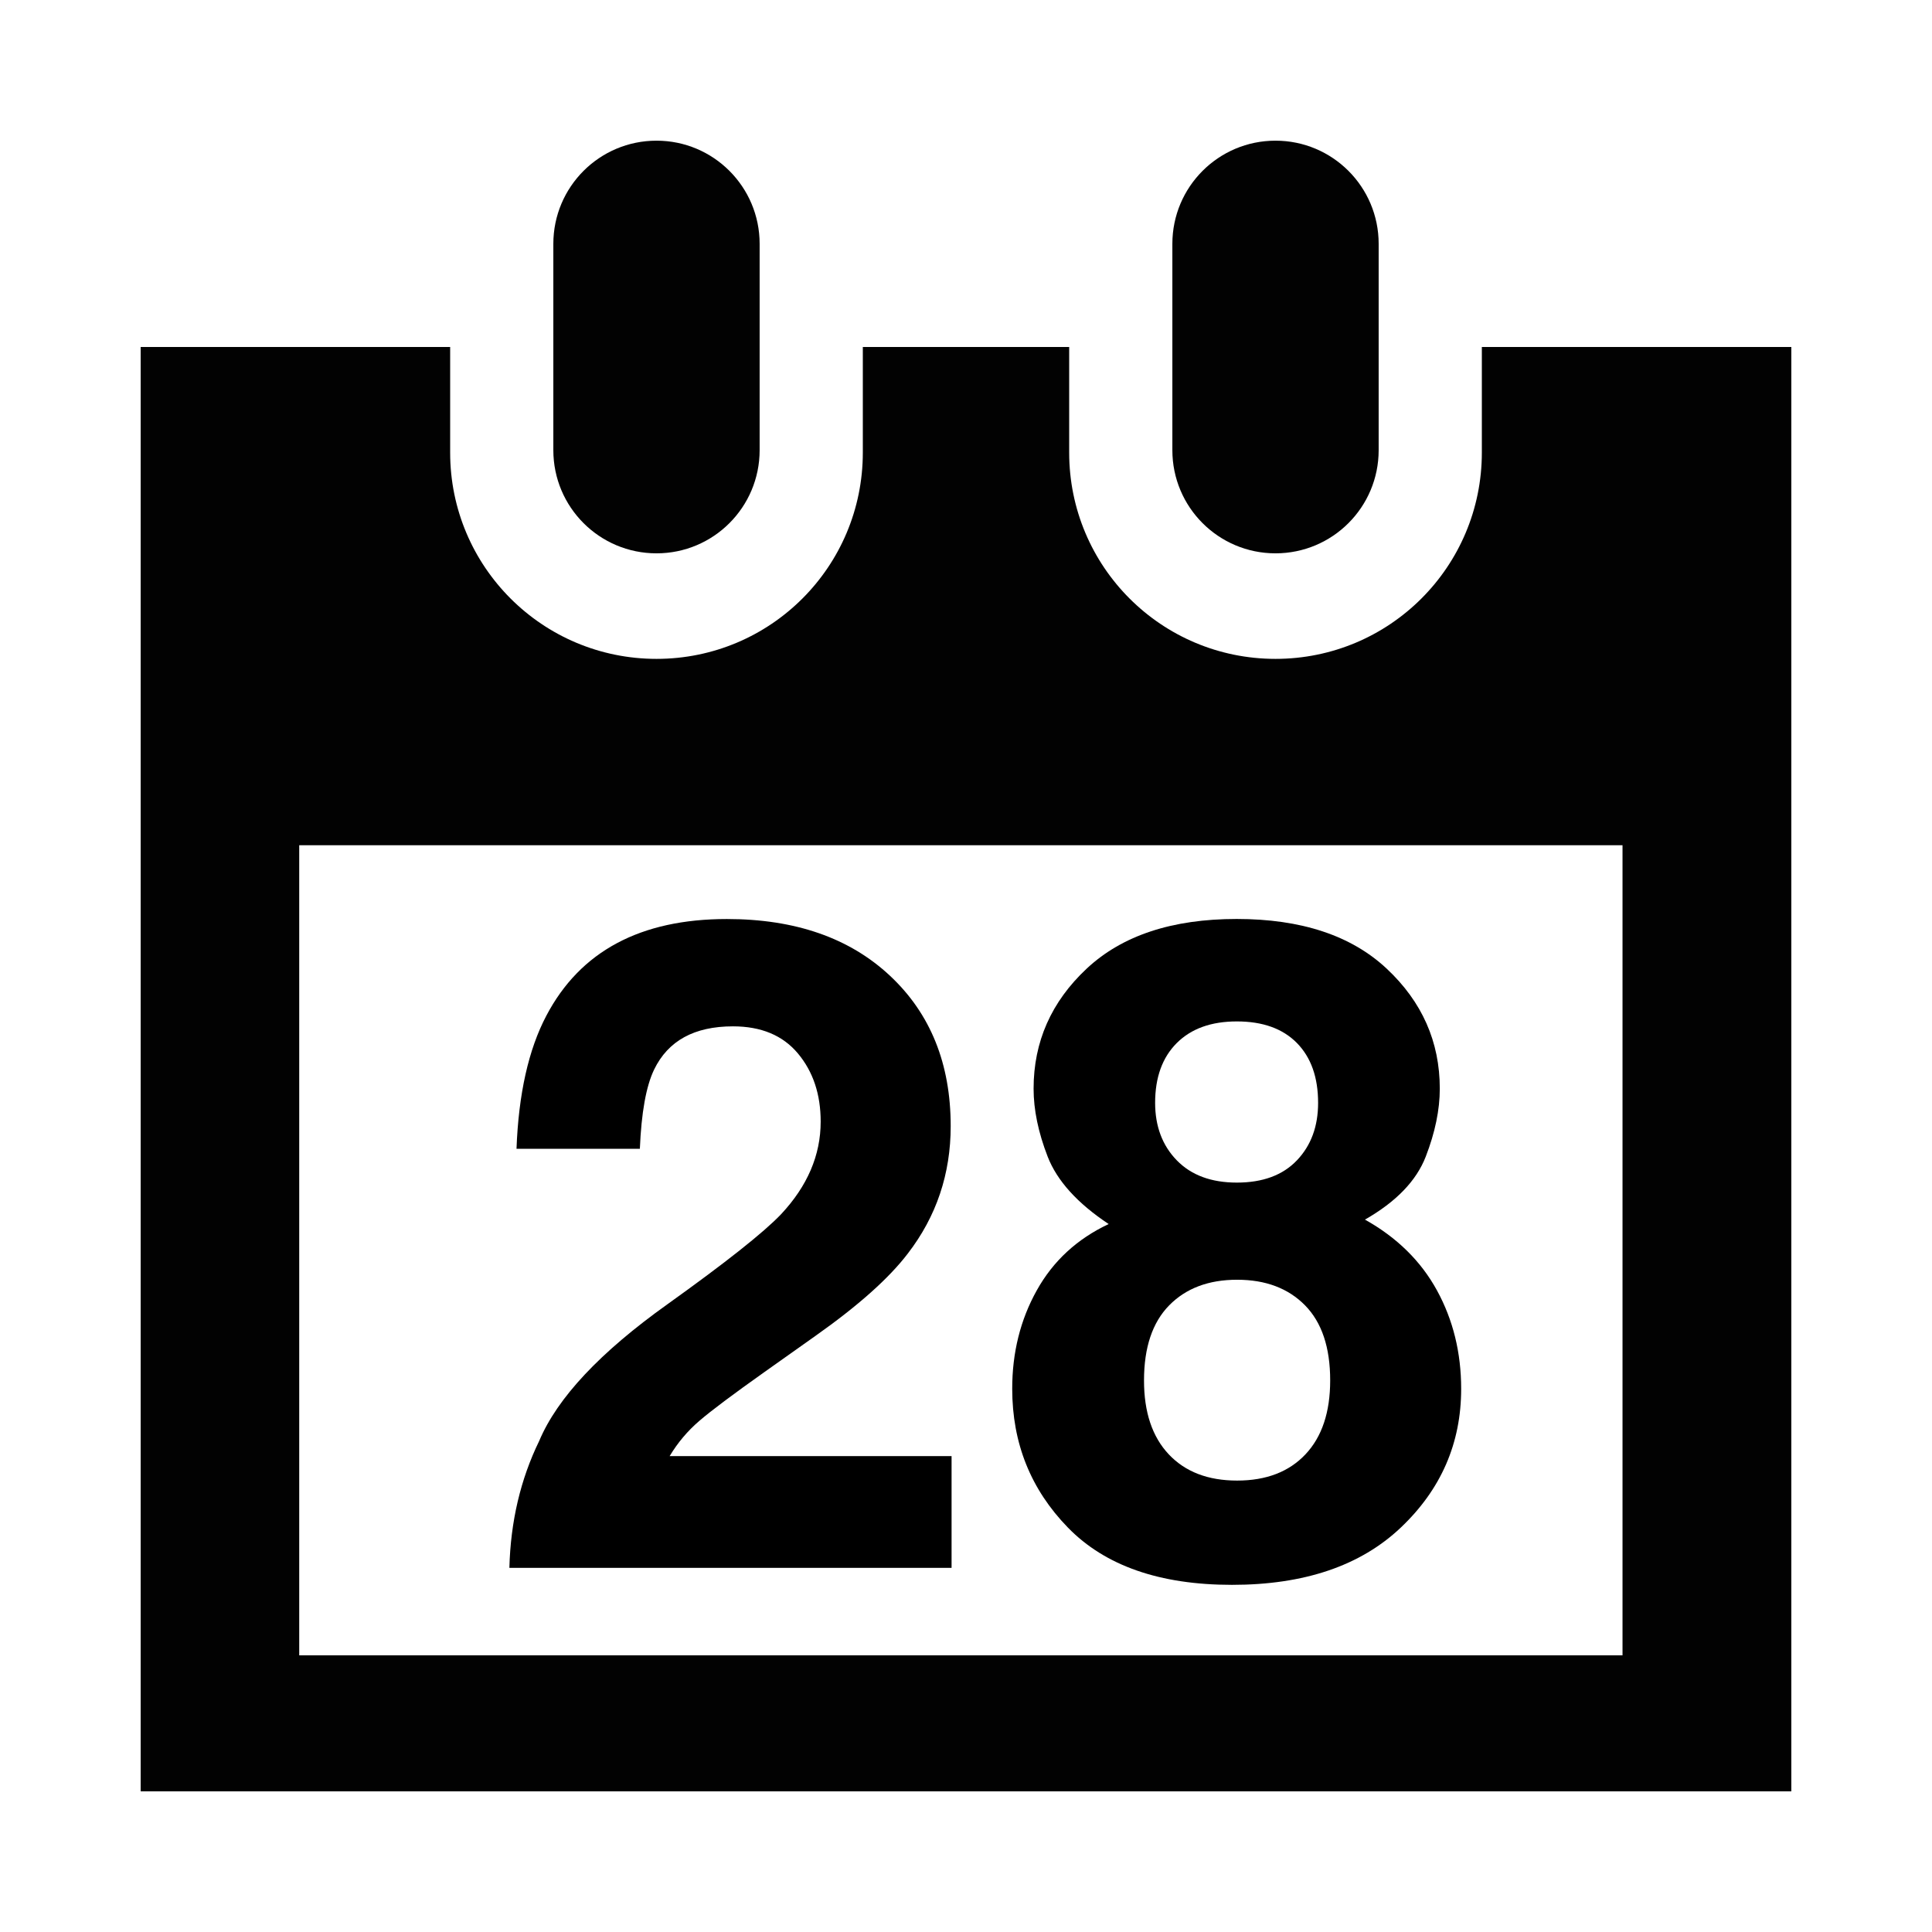 <?xml version="1.0" encoding="iso-8859-1"?>
<!-- Generator: Adobe Illustrator 15.0.0, SVG Export Plug-In . SVG Version: 6.00 Build 0)  -->
<!DOCTYPE svg PUBLIC "-//W3C//DTD SVG 1.1//EN" "http://www.w3.org/Graphics/SVG/1.1/DTD/svg11.dtd">
<svg version="1.1" id="Layer_1" xmlns="http://www.w3.org/2000/svg" xmlns:xlink="http://www.w3.org/1999/xlink" x="0px" y="0px"
	 width="64px" height="64px" viewBox="0 0 64 64" style="enable-background:new 0 0 64 64;" xml:space="preserve">
<g>
	<path style="fill:#020202;" d="M18.33,14.912V8.078c0-1.889,1.529-3.418,3.418-3.418c1.887,0,3.416,1.529,3.416,3.418v6.834
		c0,1.889-1.529,3.418-3.416,3.418C19.859,18.33,18.33,16.801,18.33,14.912z"/>
	<path style="fill:#020202;" d="M53.748,54.836H9.912V28h43.836V54.836z M49.088,11.494v3.498c0,3.779-3.057,6.834-6.836,6.834
		s-6.834-3.055-6.834-6.834v-3.498h-6.836v3.498c0,3.779-3.055,6.834-6.834,6.834s-6.836-3.055-6.836-6.834v-3.498H4.66V59.34h54.68
		V11.494H49.088z"/>
	<path style="fill:#020202;" d="M38.836,14.912V8.078c0-1.889,1.529-3.418,3.416-3.418c1.889,0,3.418,1.529,3.418,3.418v6.834
		c0,1.889-1.529,3.418-3.418,3.418C40.365,18.33,38.836,16.801,38.836,14.912z"/>
	<g>
		<path d="M17.862,47.732c0.6-1.426,2.017-2.936,4.249-4.528c1.938-1.387,3.191-2.381,3.762-2.98
			c0.875-0.935,1.313-1.957,1.313-3.068c0-0.905-0.251-1.657-0.753-2.258c-0.501-0.6-1.22-0.899-2.153-0.899
			c-1.279,0-2.149,0.477-2.611,1.431c-0.266,0.551-0.423,1.427-0.473,2.626H17.11c0.068-1.819,0.398-3.29,0.989-4.411
			c1.122-2.134,3.116-3.201,5.98-3.201c2.265,0,4.066,0.627,5.405,1.881s2.009,2.914,2.009,4.979c0,1.583-0.473,2.99-1.419,4.219
			c-0.621,0.816-1.641,1.727-3.06,2.729l-1.686,1.195c-1.054,0.747-1.775,1.288-2.164,1.623c-0.389,0.334-0.716,0.723-0.981,1.165
			h9.339v3.703H16.874C16.913,50.403,17.243,49.002,17.862,47.732z"/>
		<path d="M34.344,42.746c0.542-0.974,1.336-1.706,2.382-2.198c-1.036-0.688-1.71-1.433-2.021-2.234
			c-0.311-0.802-0.466-1.552-0.466-2.25c0-1.554,0.586-2.879,1.759-3.977c1.173-1.097,2.829-1.645,4.969-1.645
			c2.139,0,3.795,0.548,4.968,1.645c1.173,1.098,1.76,2.423,1.76,3.977c0,0.698-0.155,1.448-0.465,2.25
			c-0.311,0.802-0.981,1.497-2.014,2.087c1.057,0.591,1.853,1.372,2.386,2.346s0.801,2.061,0.801,3.261
			c0,1.8-0.667,3.332-2.001,4.596s-3.197,1.896-5.59,1.896s-4.204-0.632-5.435-1.896s-1.846-2.796-1.846-4.596
			C33.53,44.807,33.801,43.72,34.344,42.746z M38.716,48.176c0.546,0.58,1.301,0.87,2.265,0.87s1.719-0.29,2.265-0.87
			s0.818-1.396,0.818-2.449c0-1.092-0.277-1.92-0.833-2.486c-0.556-0.565-1.306-0.848-2.25-0.848s-1.694,0.282-2.25,0.848
			c-0.556,0.566-0.834,1.395-0.834,2.486C37.896,46.779,38.17,47.596,38.716,48.176z M38.983,38.438
			c0.479,0.492,1.142,0.737,1.989,0.737c0.858,0,1.521-0.245,1.99-0.737c0.468-0.491,0.702-1.126,0.702-1.903
			c0-0.846-0.234-1.507-0.702-1.984c-0.469-0.477-1.132-0.715-1.99-0.715c-0.848,0-1.511,0.238-1.989,0.715
			c-0.479,0.478-0.718,1.139-0.718,1.984C38.266,37.312,38.505,37.947,38.983,38.438z"/>
	</g>
</g>
</svg>
